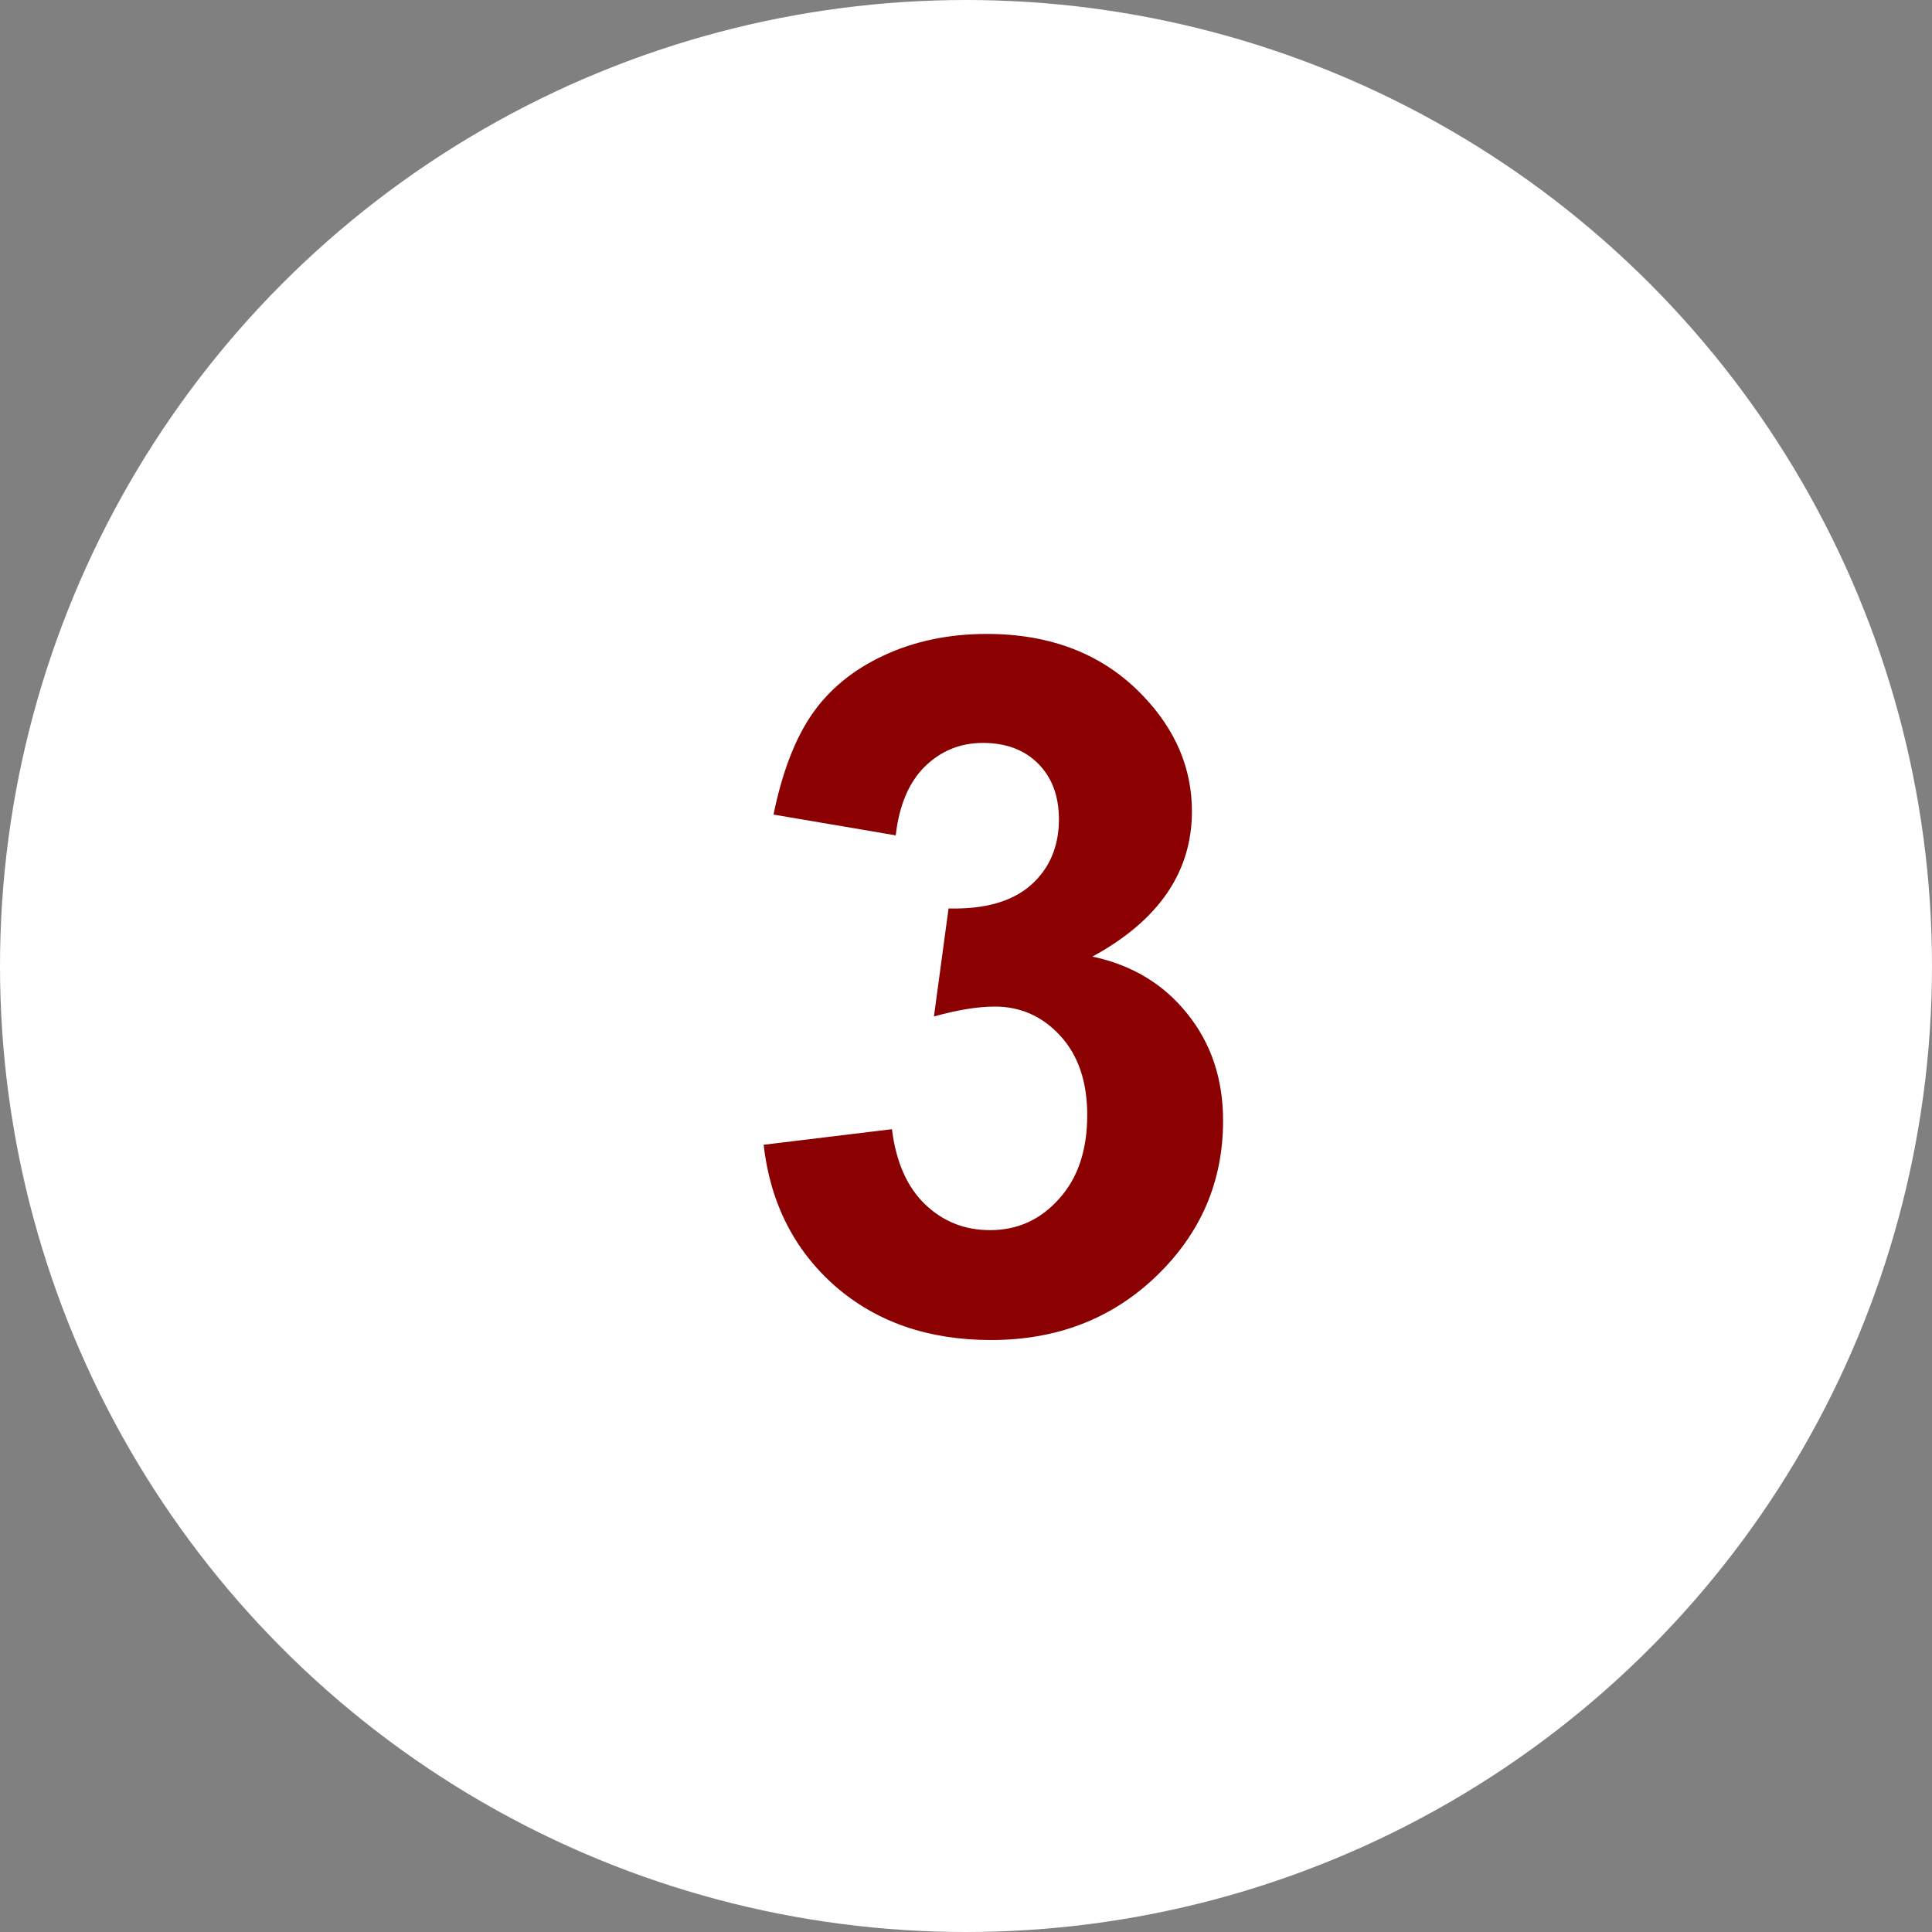 <svg width="32" height="32" viewBox="0 0 32 32" fill="none" xmlns="http://www.w3.org/2000/svg">
<rect x="0" y="0" width="32" height="32" fill="#808080" stroke="none"/>
<circle cx="16" cy="16" r="16" fill="white"/>
<path d="M12.648 18.961L14.773 18.703C14.841 19.245 15.023 19.659 15.32 19.945C15.617 20.232 15.977 20.375 16.398 20.375C16.852 20.375 17.232 20.203 17.539 19.859C17.852 19.516 18.008 19.052 18.008 18.469C18.008 17.917 17.859 17.479 17.562 17.156C17.266 16.833 16.904 16.672 16.477 16.672C16.195 16.672 15.859 16.727 15.469 16.836L15.711 15.047C16.305 15.062 16.758 14.935 17.07 14.664C17.383 14.388 17.539 14.023 17.539 13.57C17.539 13.185 17.424 12.878 17.195 12.648C16.966 12.419 16.662 12.305 16.281 12.305C15.906 12.305 15.586 12.435 15.32 12.695C15.055 12.956 14.893 13.336 14.836 13.836L12.812 13.492C12.953 12.8 13.164 12.247 13.445 11.836C13.732 11.419 14.128 11.094 14.633 10.859C15.143 10.62 15.713 10.5 16.344 10.5C17.422 10.5 18.287 10.844 18.938 11.531C19.474 12.094 19.742 12.729 19.742 13.438C19.742 14.443 19.193 15.245 18.094 15.844C18.75 15.984 19.273 16.299 19.664 16.789C20.06 17.279 20.258 17.87 20.258 18.562C20.258 19.568 19.891 20.424 19.156 21.133C18.422 21.841 17.508 22.195 16.414 22.195C15.378 22.195 14.518 21.898 13.836 21.305C13.154 20.706 12.758 19.924 12.648 18.961Z" fill="#8B0000"/>
</svg>
